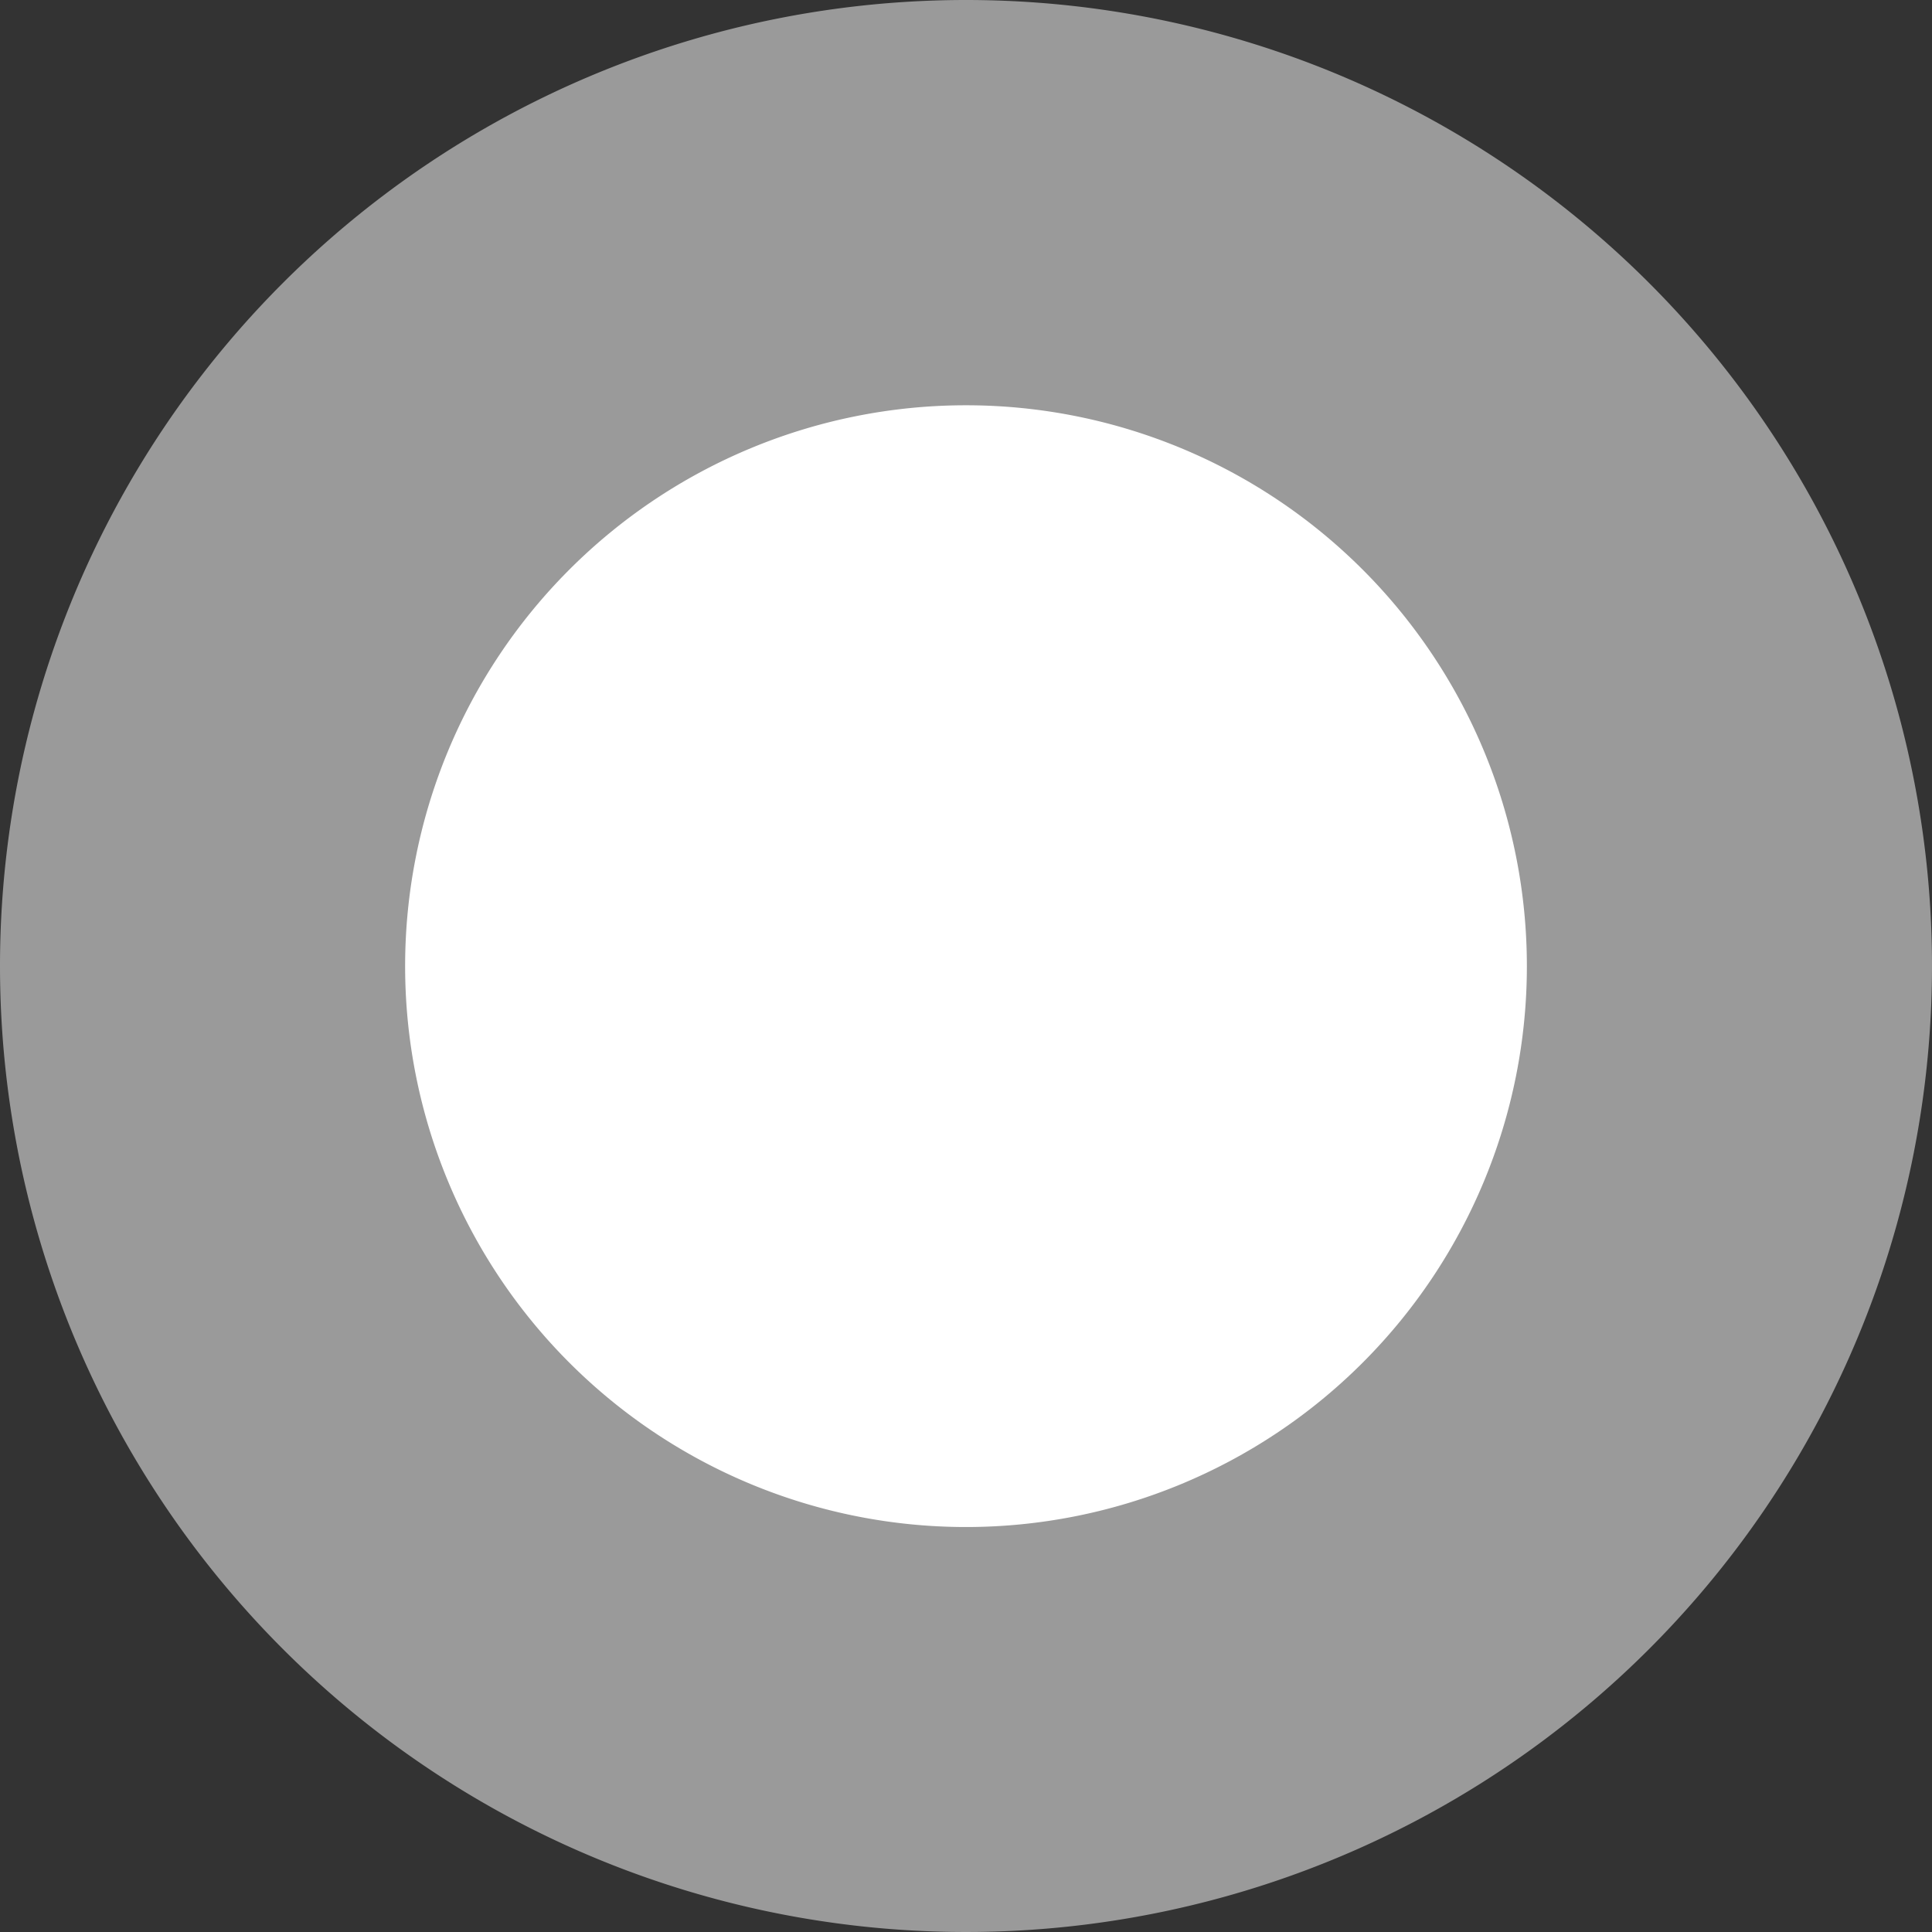 <svg xmlns="http://www.w3.org/2000/svg" viewBox="795 7177 13 13">
  <rect x="795" y="7177" width="13" height="13" fill="#333333" stroke="none"/>
  <defs>
    <style>
      .cls-1 {
        fill: #9A9A9A;
      }

      .cls-2 {
        fill: #fff;
      }
    </style>
  </defs>
  <g id="Group_974" data-name="Group 974" transform="translate(592 175)">
    <path id="Path_1274" data-name="Path 1274" class="cls-1" d="M6.5,0A6.5,6.5,0,1,1,0,6.5,6.5,6.5,0,0,1,6.5,0Z" transform="translate(203 7002)"/>
    <path id="Path_1275" data-name="Path 1275" class="cls-2" d="M3.774,0A3.774,3.774,0,1,1,0,3.774,3.774,3.774,0,0,1,3.774,0Z" transform="translate(205.726 7004.727)"/>
  </g>
</svg>
